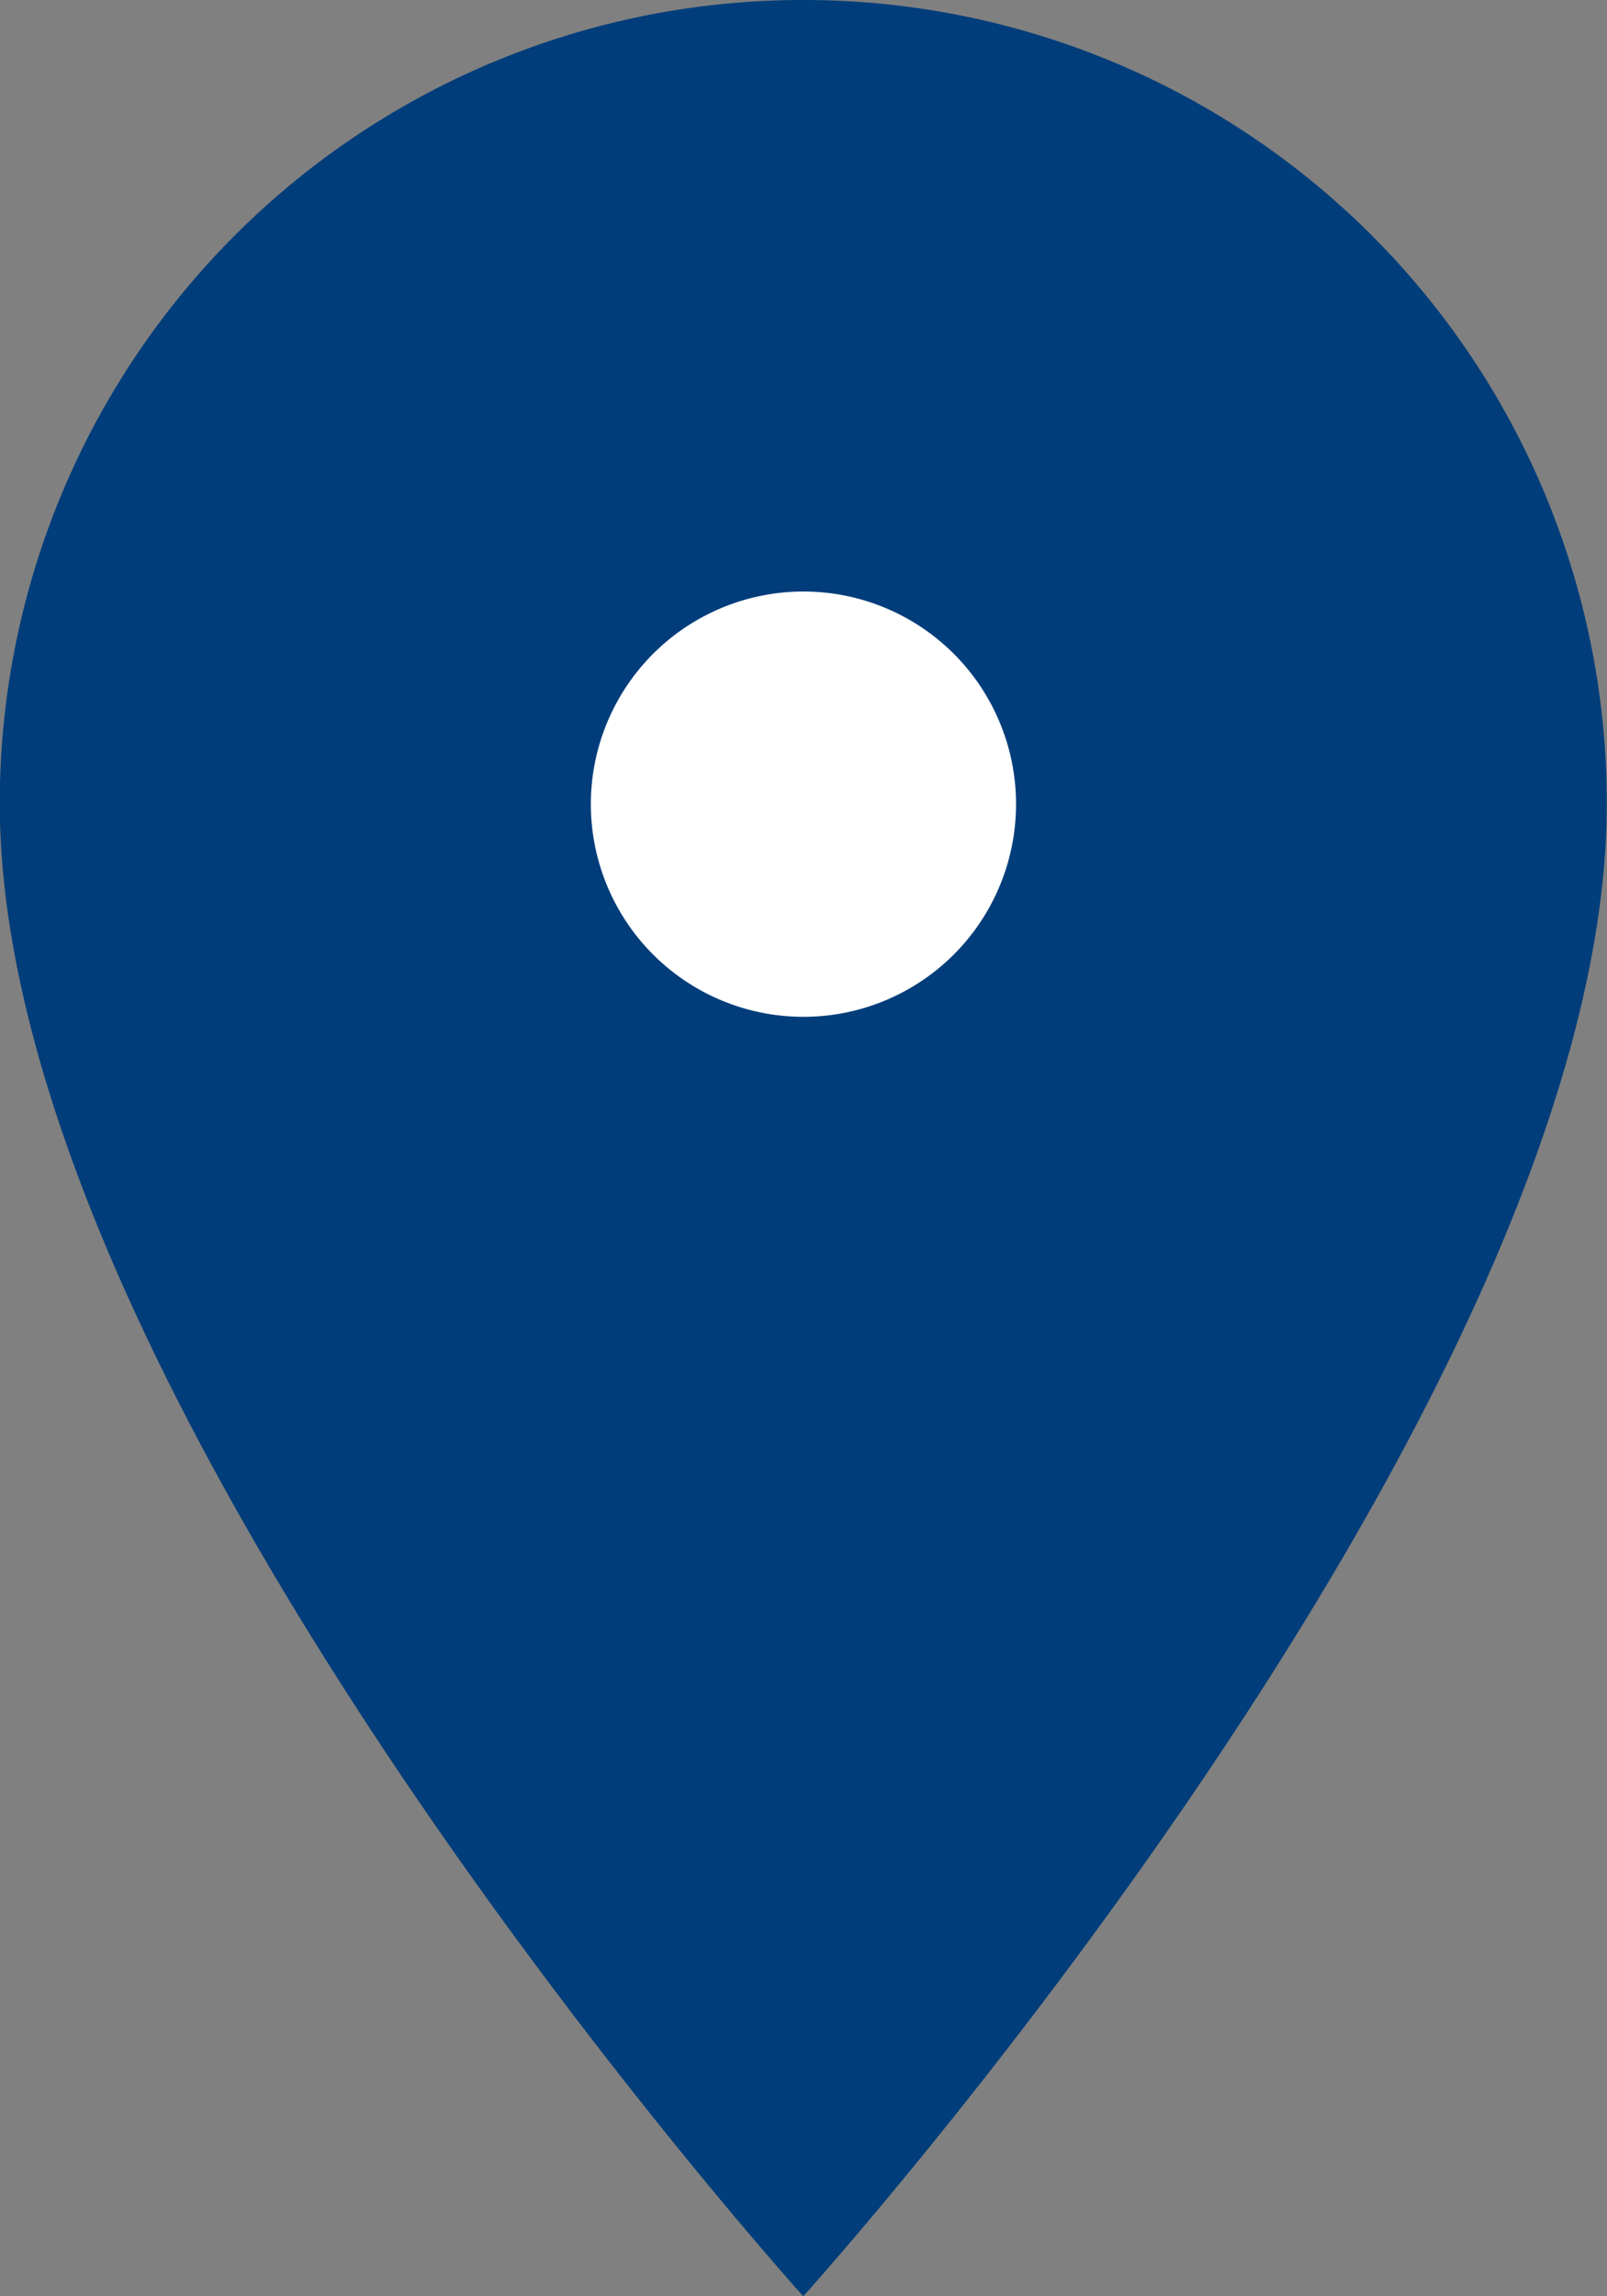<svg xmlns="http://www.w3.org/2000/svg" width="30.1" height="43" viewBox="0 0 30.1 43">
  <rect x="0" y="0" width="30.1" height="43" fill="#808080" stroke="none"/>
  <g id="Group_10860" data-name="Group 10860" transform="translate(-475.704 -397.103)">
    <path id="Path_39" data-name="Path 39" d="M70.8,128.814c0,11.286-15.05,27.95-15.05,27.95S40.7,140.1,40.7,128.814v-.021a15.04,15.04,0,0,1,15.05-15.029h.021A15.04,15.04,0,0,1,70.8,128.814" transform="translate(435 283.339)" fill="#003d7a"/>
    <path id="Path_40" data-name="Path 40" d="M59.735,128.822a3.982,3.982,0,1,1-3.981-3.981,3.981,3.981,0,0,1,3.981,3.981" transform="translate(435 283.339)" fill="#fff"/>
  </g>
</svg>
